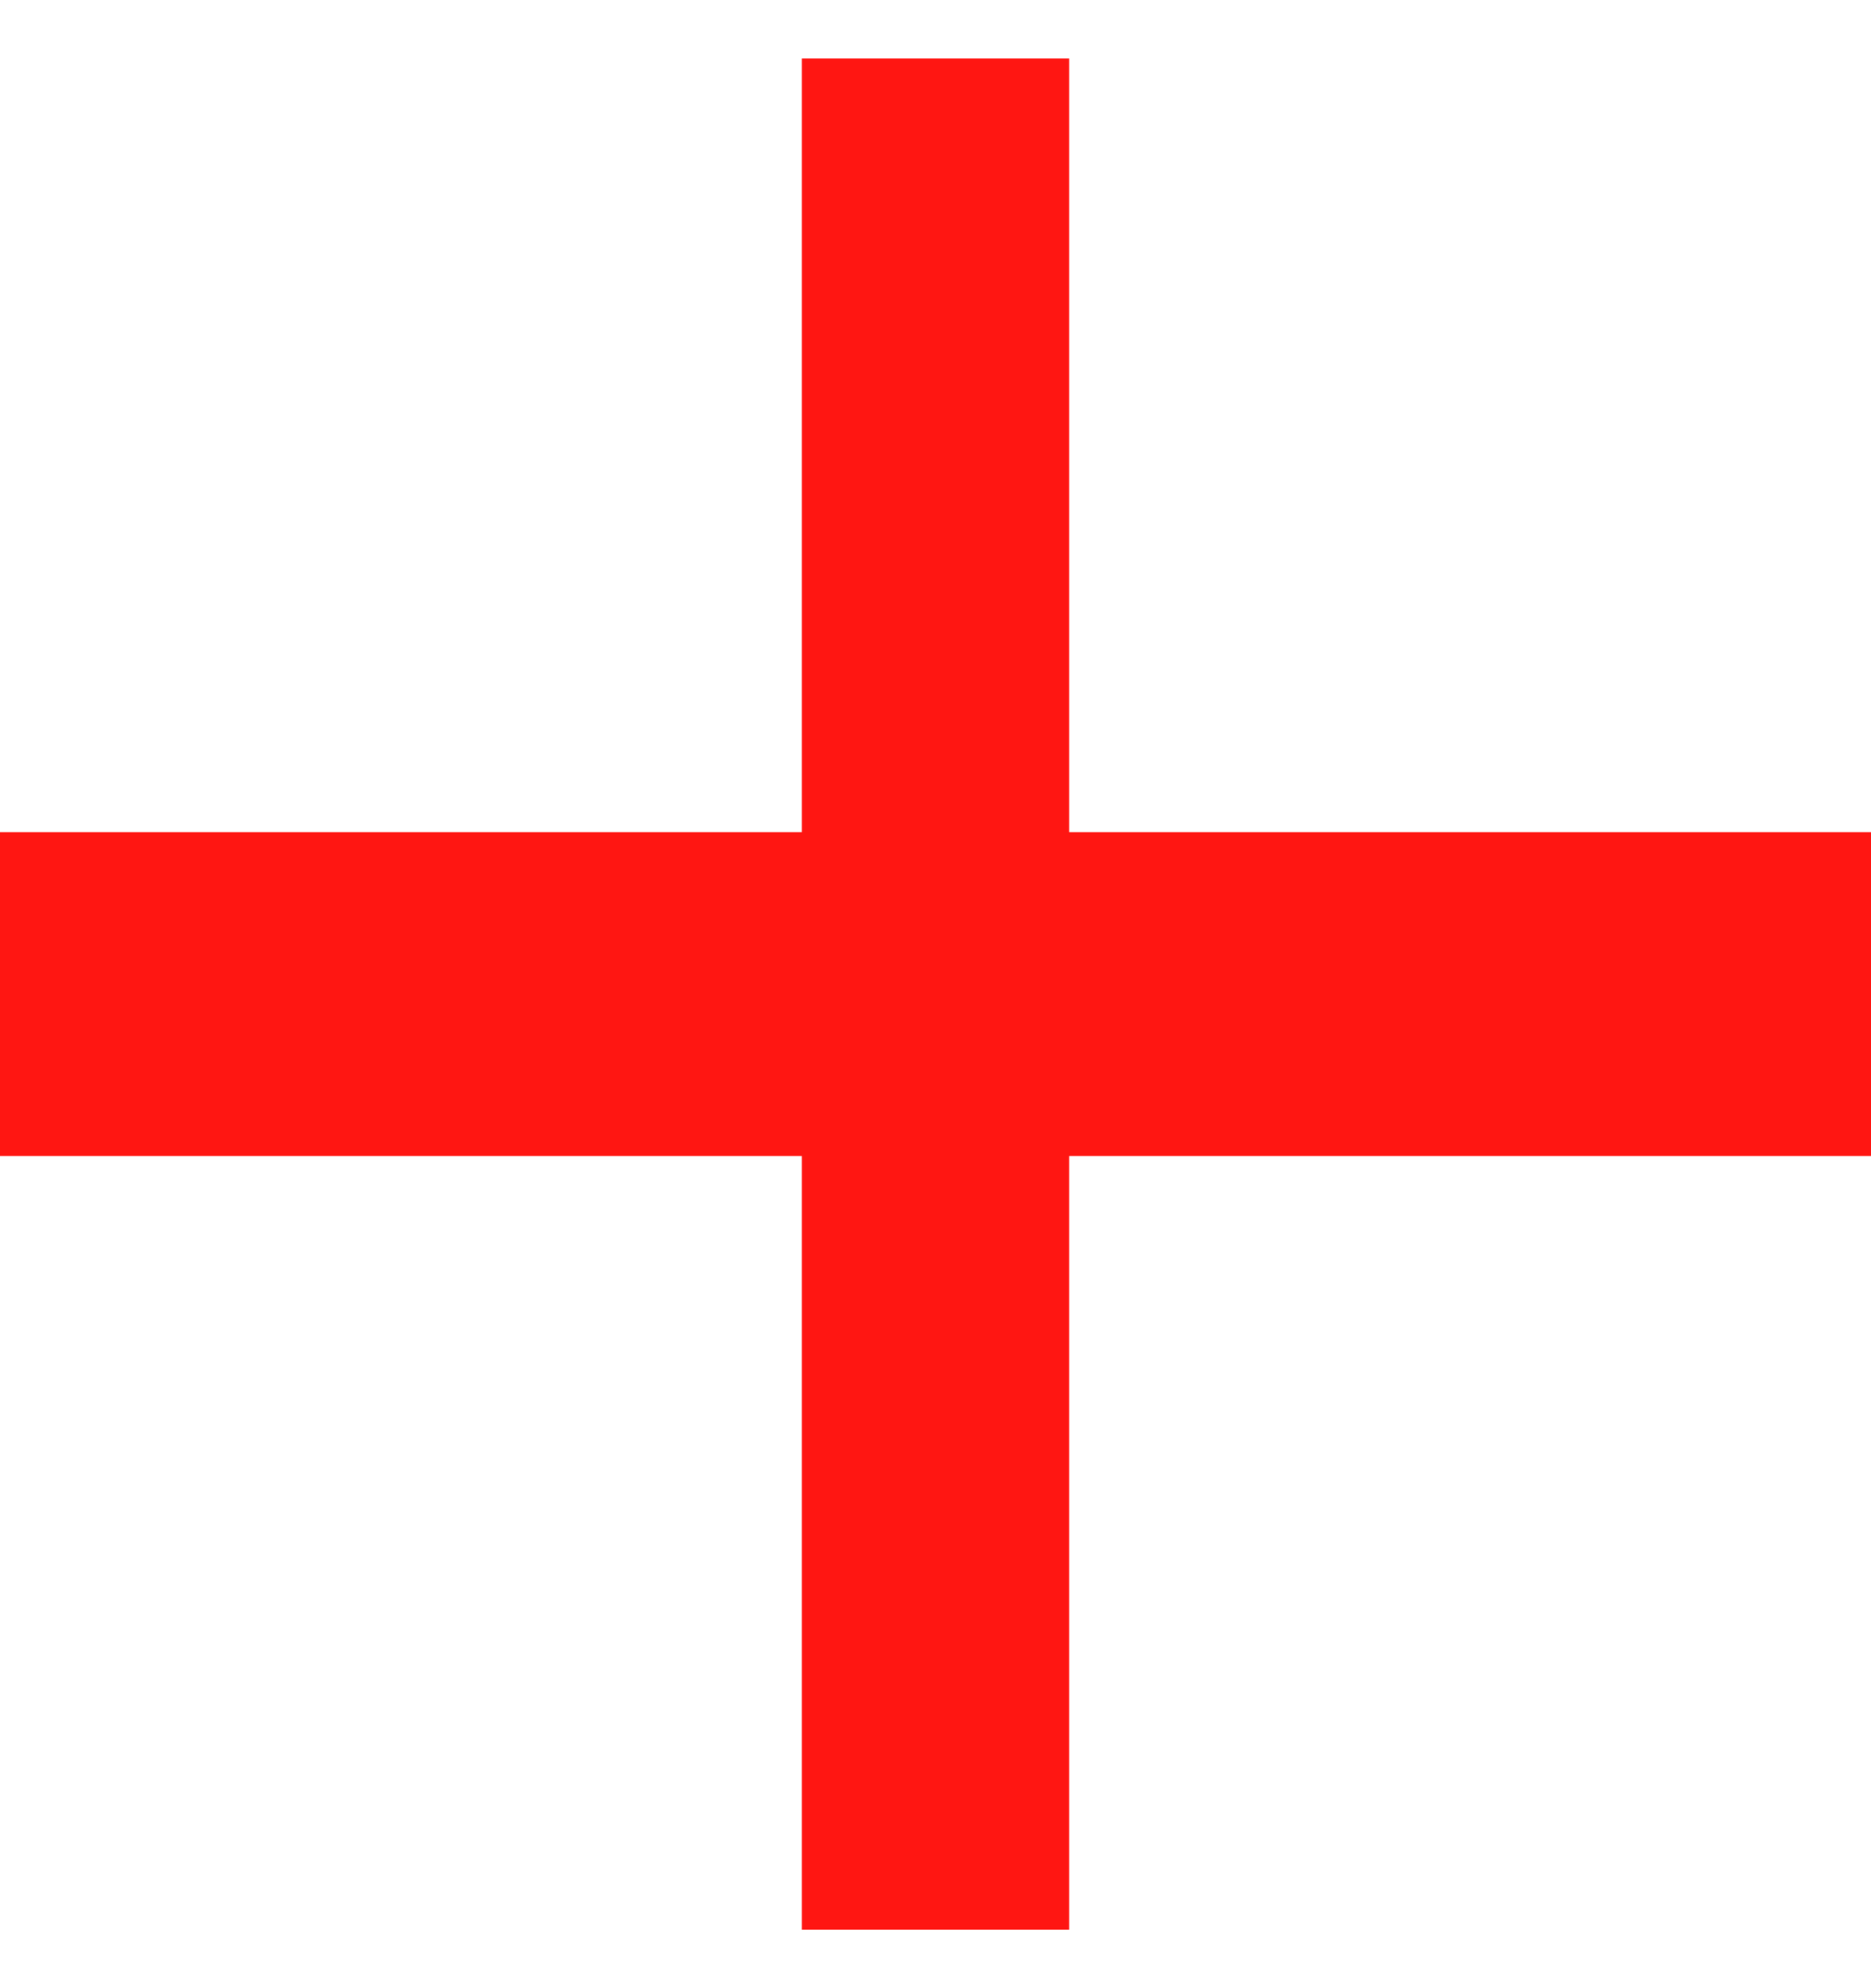 <svg width="16" height="17" viewBox="0 0 16 17" fill="none" xmlns="http://www.w3.org/2000/svg">
<path fill-rule="evenodd" clip-rule="evenodd" d="M9.143 9.885V16.5H6.857V9.885H0V7.115H6.857V0.5H9.143V7.115H16V9.885H9.143Z" fill="#FF1612"/>
</svg>

